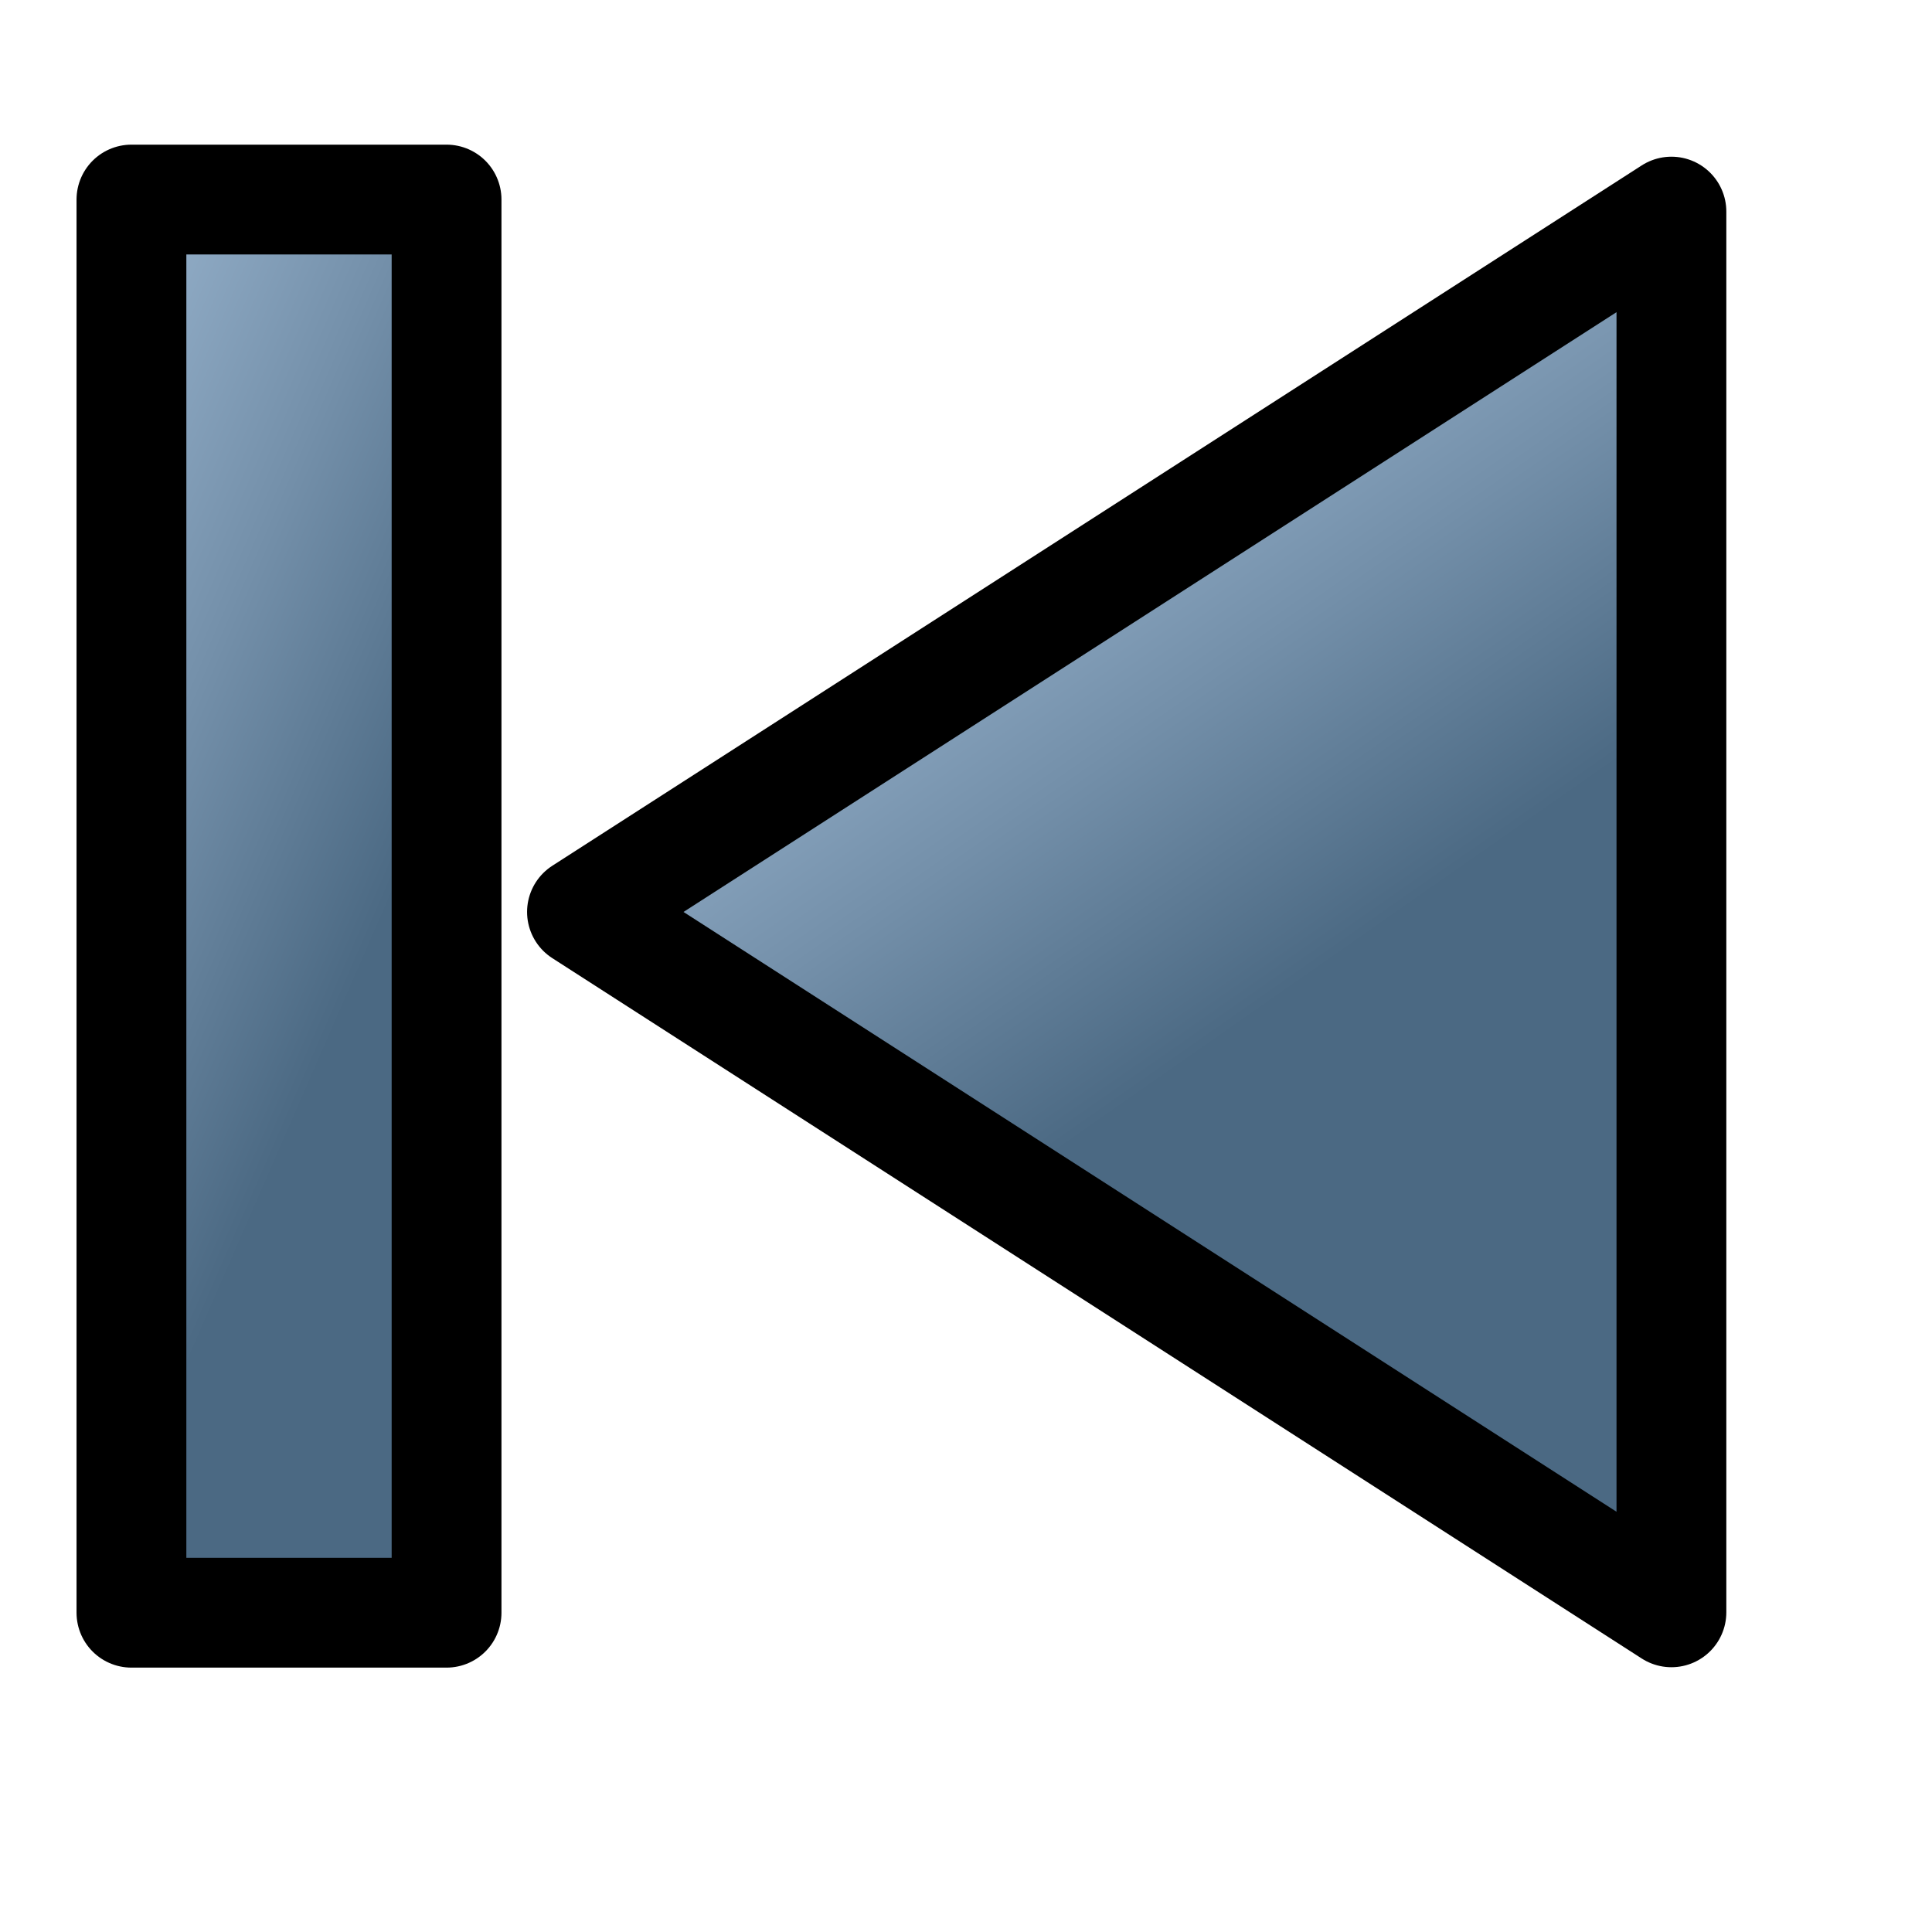<?xml version="1.0" encoding="UTF-8" standalone="no"?>
<!-- Created with Inkscape (http://www.inkscape.org/) -->
<svg
   xmlns:dc="http://purl.org/dc/elements/1.1/"
   xmlns:cc="http://web.resource.org/cc/"
   xmlns:rdf="http://www.w3.org/1999/02/22-rdf-syntax-ns#"
   xmlns:svg="http://www.w3.org/2000/svg"
   xmlns="http://www.w3.org/2000/svg"
   xmlns:xlink="http://www.w3.org/1999/xlink"
   xmlns:sodipodi="http://inkscape.sourceforge.net/DTD/sodipodi-0.dtd"
   xmlns:inkscape="http://www.inkscape.org/namespaces/inkscape"
   sodipodi:docname="media-prev.svg"
   sodipodi:docbase="/home/francois/Rodent/scalable/stock"
   height="128pt"
   width="128pt"
   inkscape:version="0.41"
   sodipodi:version="0.32"
   id="svg1">
  <defs
     id="defs3">
    <linearGradient
       id="linearGradient2086">
      <stop
         id="stop2088"
         offset="0"
         style="stop-color:#4b6983;stop-opacity:1;" />
      <stop
         id="stop2094"
         offset="0.471"
         style="stop-color:#7490aa;stop-opacity:1;" />
      <stop
         id="stop2092"
         offset="1"
         style="stop-color:#9db8d2;stop-opacity:1;" />
    </linearGradient>
    <linearGradient
       id="linearGradient852">
      <stop
         id="stop853"
         offset="0"
         style="stop-color:#46a046;stop-opacity:1;" />
      <stop
         id="stop860"
         offset="0.5"
         style="stop-color:#64a362;stop-opacity:1;" />
      <stop
         id="stop856"
         offset="1"
         style="stop-color:#83a67f;stop-opacity:1;" />
    </linearGradient>
    <linearGradient
       id="linearGradient850">
      <stop
         id="stop852"
         offset="0"
         style="stop-color:#eed680;stop-opacity:1;" />
      <stop
         id="stop855"
         offset="1"
         style="stop-color:#d1940c;stop-opacity:1;" />
    </linearGradient>
    <linearGradient
       id="linearGradient566">
      <stop
         id="stop567"
         offset="0"
         style="stop-color:#ffff00;stop-opacity:1;" />
      <stop
         id="stop854"
         offset="0.438"
         style="stop-color:#ffd800;stop-opacity:1;" />
      <stop
         id="stop568"
         offset="1"
         style="stop-color:#ffb200;stop-opacity:1;" />
    </linearGradient>
    <linearGradient
       id="linearGradient860">
      <stop
         id="stop861"
         offset="0"
         style="stop-color:#ffffff;stop-opacity:1;" />
      <stop
         id="stop862"
         offset="0.25"
         style="stop-color:#ffea7d;stop-opacity:1;" />
      <stop
         id="stop863"
         offset="1"
         style="stop-color:#ffbf00;stop-opacity:1;" />
    </linearGradient>
    <linearGradient
       gradientUnits="userSpaceOnUse"
       gradientTransform="scale(-0.891,1.122)"
       spreadMethod="pad"
       y2="47.303"
       x2="-71.888"
       y1="94.511"
       x1="-98.067"
       id="linearGradient569"
       xlink:href="#linearGradient2086" />
    <linearGradient
       gradientUnits="userSpaceOnUse"
       gradientTransform="matrix(0.514,0,0,1.873,3.786,-0.244)"
       y2="-9.032"
       x2="233.035"
       y1="-54.542"
       x1="243.855"
       id="linearGradient589"
       xlink:href="#linearGradient2086" />
    <linearGradient
       id="linearGradient849">
      <stop
         id="stop850"
         offset="0"
         style="stop-color:#ffc900;stop-opacity:1;" />
      <stop
         id="stop851"
         offset="1"
         style="stop-color:#5d5d5c;stop-opacity:1;" />
    </linearGradient>
    <linearGradient
       id="linearGradient843">
      <stop
         id="stop844"
         offset="0"
         style="stop-color:#ffffff;stop-opacity:1;" />
      <stop
         id="stop845"
         offset="1"
         style="stop-color:#5c5d5c;stop-opacity:1;" />
    </linearGradient>
    <linearGradient
       id="linearGradient838">
      <stop
         id="stop839"
         offset="0"
         style="stop-color:#ffd000;stop-opacity:1;" />
      <stop
         id="stop840"
         offset="1"
         style="stop-color:#5c5d5c;stop-opacity:1;" />
    </linearGradient>
    <linearGradient
       y2="0.05"
       x2="0.48"
       y1="0.351"
       x1="0.353"
       id="linearGradient841"
       xlink:href="#linearGradient838" />
    <linearGradient
       y2="0.725"
       x2="0.438"
       y1="0.158"
       x1="0.802"
       id="linearGradient842"
       xlink:href="#linearGradient843" />
    <linearGradient
       y2="0.243"
       x2="0.332"
       y1="0.505"
       x1="0.534"
       id="linearGradient847"
       xlink:href="#linearGradient849" />
    <radialGradient
       fy="0.33"
       fx="0.322"
       r="0.547"
       cy="0.33"
       cx="0.325"
       id="radialGradient853"
       xlink:href="#linearGradient566" />
    <linearGradient
       y2="-8.77"
       x2="-14.739"
       y1="-55.425"
       x1="-44.126"
       gradientTransform="scale(-0.524,-1.908)"
       gradientUnits="userSpaceOnUse"
       id="linearGradient2855"
       xlink:href="#linearGradient2086"
       inkscape:collect="always" />
  </defs>
  <sodipodi:namedview
     inkscape:current-layer="svg1"
     inkscape:window-y="34"
     inkscape:window-x="0"
     gridspacingy="1mm"
     gridspacingx="1mm"
     snaptogrid="false"
     showgrid="true"
     inkscape:window-height="653"
     inkscape:window-width="752"
     inkscape:cy="72.295232"
     inkscape:cx="80.000000"
     inkscape:zoom="2.9500000"
     inkscape:pageshadow="2"
     inkscape:pageopacity="0.0"
     borderopacity="1.0"
     bordercolor="#666666"
     pagecolor="#ffffff"
     id="base" />
  <path
     sodipodi:nodetypes="cccccc"
     id="path862"
     d="M 51.41,80.559 L 147.648,18.692 L 147.648,49.626 L 147.648,111.493 L 147.648,142.427 L 51.41,80.559 z "
     style="stroke-opacity:1;stroke-miterlimit:4;stroke-linejoin:round;stroke-linecap:butt;stroke-width:9.7;stroke:#000000;fill-rule:evenodd;fill-opacity:1.0;fill:url(#linearGradient569)" />
  <path
     sodipodi:nodetypes="ccccc"
     id="rect863"
     d="M 39.448,142.462 L 11.611,142.462 L 11.611,17.628 L 39.448,17.628 L 39.448,142.462 z "
     style="stroke-miterlimit:4;stroke-linejoin:round;stroke-linecap:round;stroke-width:9.7;stroke:#000000;fill-rule:evenodd;fill-opacity:1.0;fill:url(#linearGradient2855)" />
</svg>
